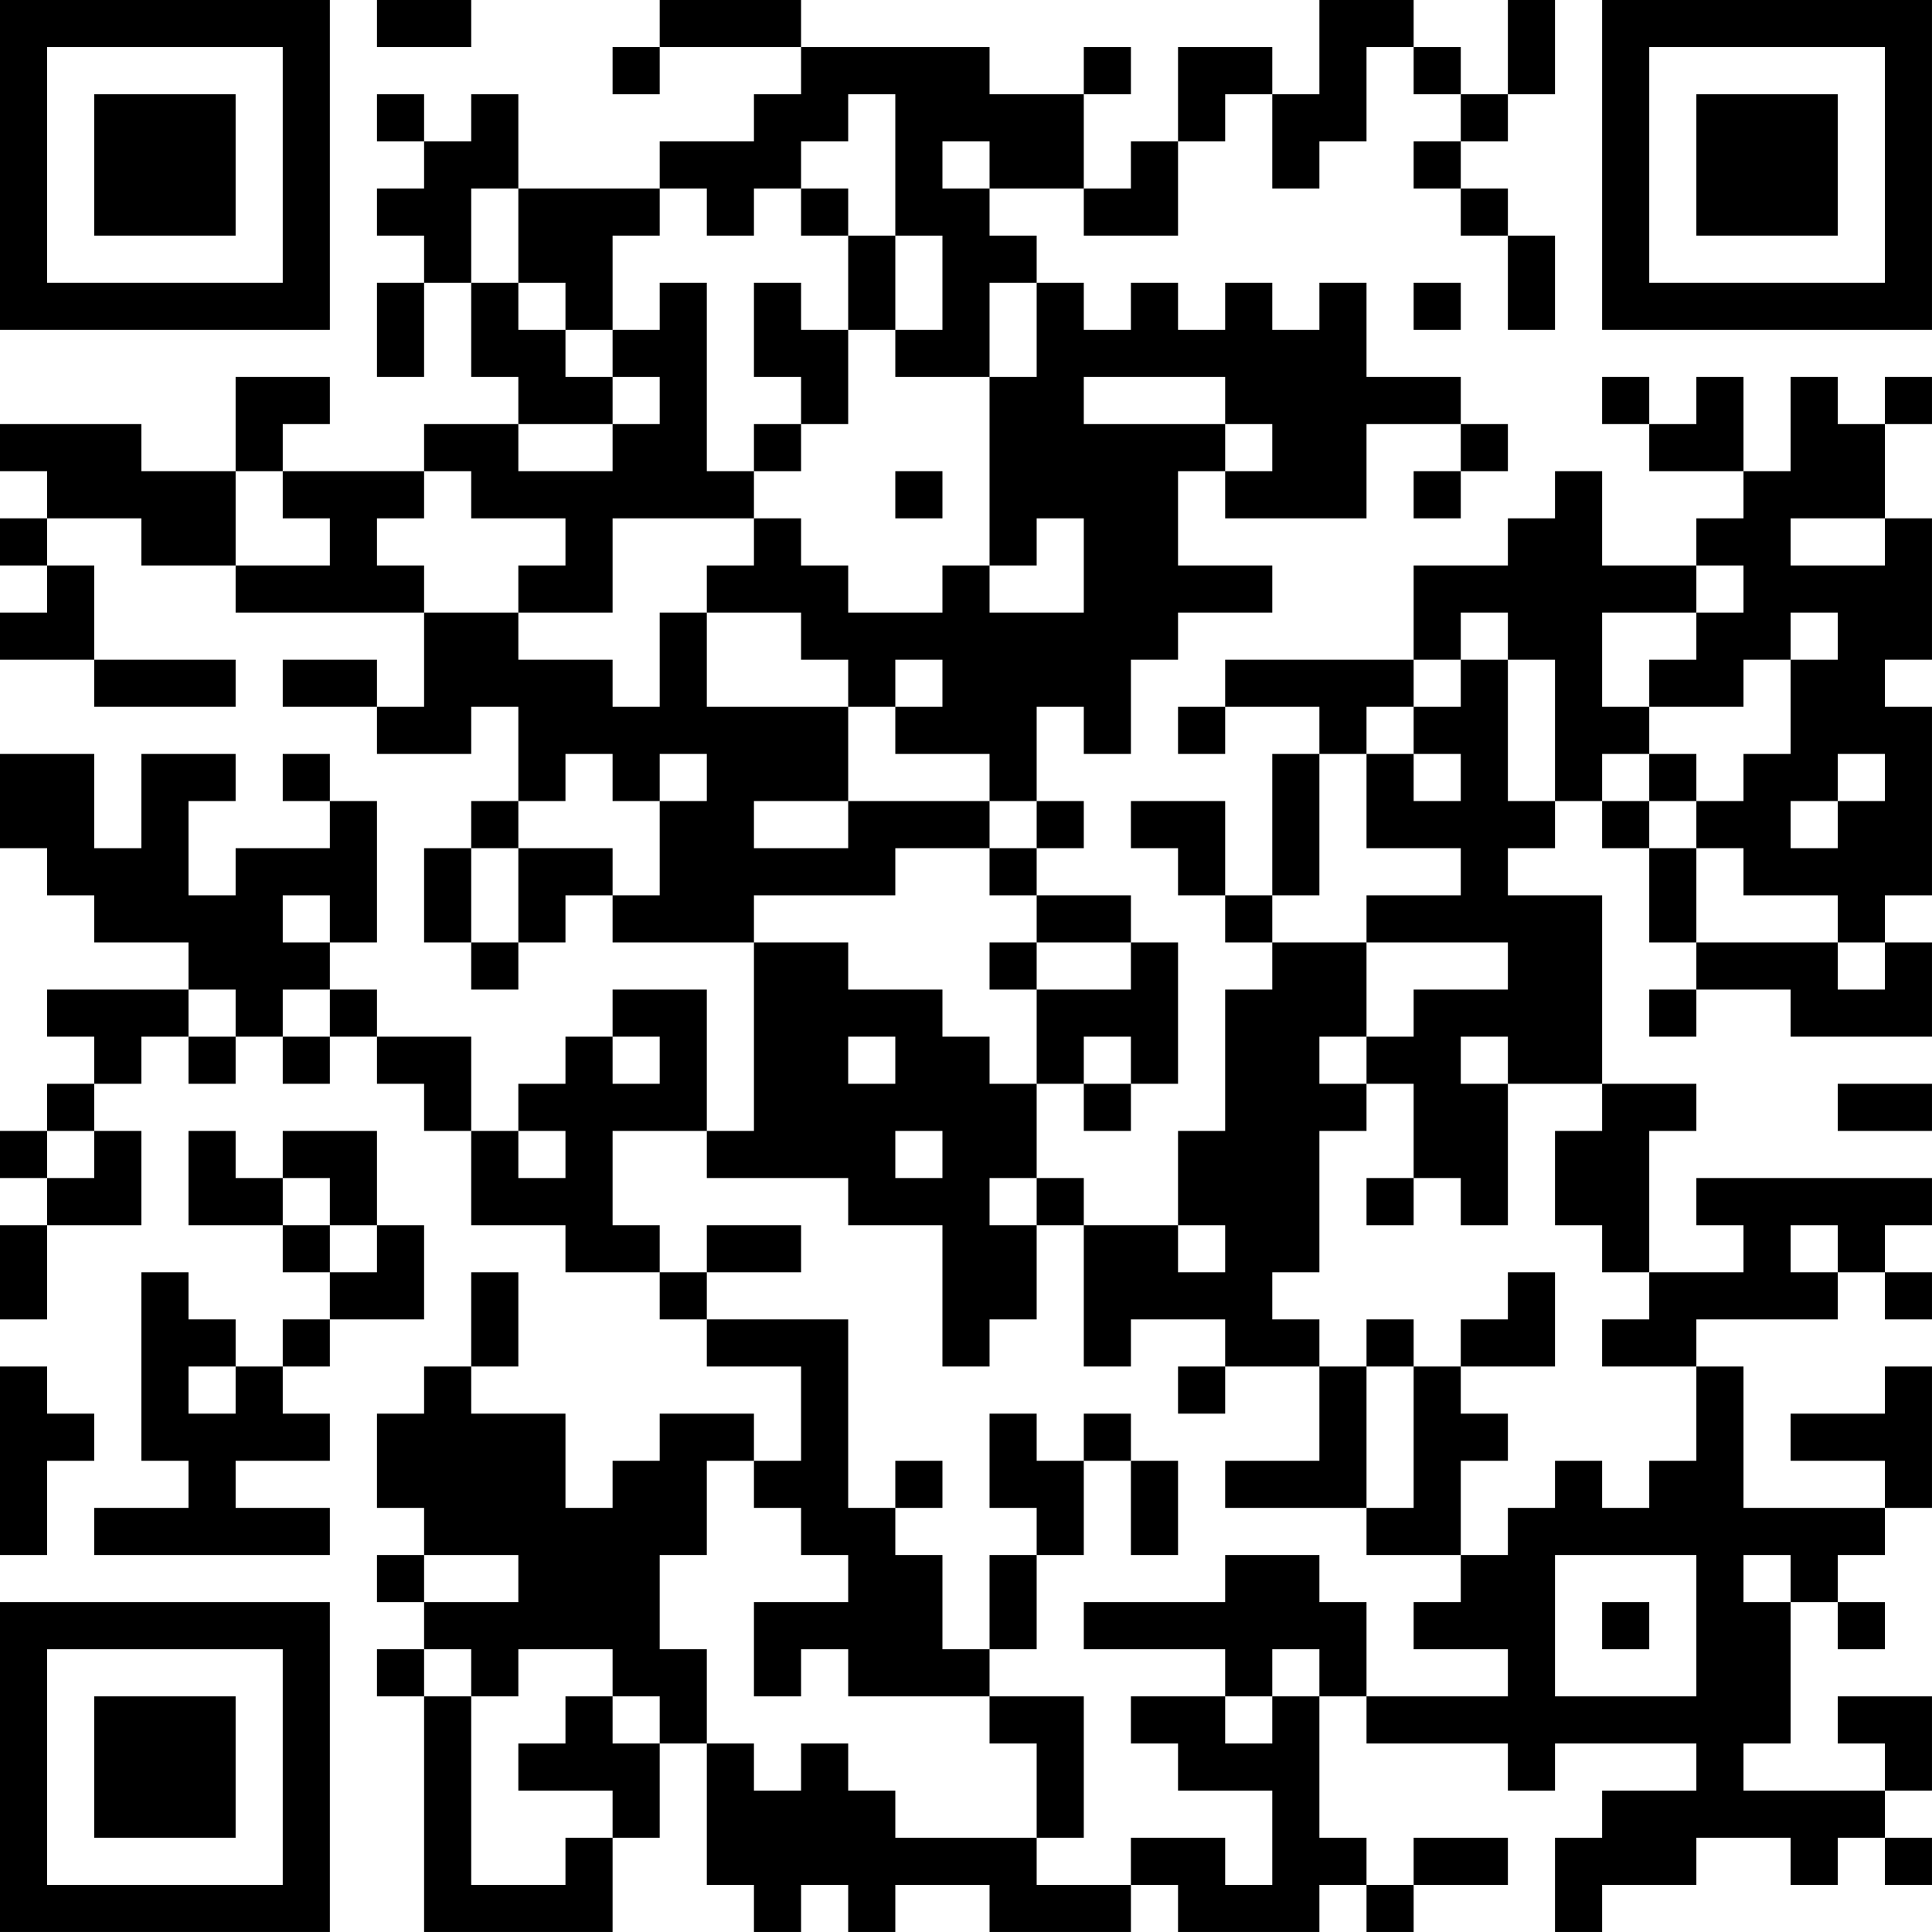 <?xml version="1.0" encoding="UTF-8"?>
<svg xmlns="http://www.w3.org/2000/svg" version="1.1" width="200" height="200" viewBox="0 0 200 200"><rect x="0" y="0" width="200" height="200" fill="#ffffff"/><g transform="scale(4.878)"><g transform="translate(0,0)"><path fill-rule="evenodd" d="M8 0L8 1L10 1L10 0ZM14 0L14 1L13 1L13 2L14 2L14 1L17 1L17 2L16 2L16 3L14 3L14 4L11 4L11 2L10 2L10 3L9 3L9 2L8 2L8 3L9 3L9 4L8 4L8 5L9 5L9 6L8 6L8 8L9 8L9 6L10 6L10 8L11 8L11 9L9 9L9 10L6 10L6 9L7 9L7 8L5 8L5 10L3 10L3 9L0 9L0 10L1 10L1 11L0 11L0 12L1 12L1 13L0 13L0 14L2 14L2 15L5 15L5 14L2 14L2 12L1 12L1 11L3 11L3 12L5 12L5 13L9 13L9 15L8 15L8 14L6 14L6 15L8 15L8 16L10 16L10 15L11 15L11 17L10 17L10 18L9 18L9 20L10 20L10 21L11 21L11 20L12 20L12 19L13 19L13 20L16 20L16 24L15 24L15 21L13 21L13 22L12 22L12 23L11 23L11 24L10 24L10 22L8 22L8 21L7 21L7 20L8 20L8 17L7 17L7 16L6 16L6 17L7 17L7 18L5 18L5 19L4 19L4 17L5 17L5 16L3 16L3 18L2 18L2 16L0 16L0 18L1 18L1 19L2 19L2 20L4 20L4 21L1 21L1 22L2 22L2 23L1 23L1 24L0 24L0 25L1 25L1 26L0 26L0 28L1 28L1 26L3 26L3 24L2 24L2 23L3 23L3 22L4 22L4 23L5 23L5 22L6 22L6 23L7 23L7 22L8 22L8 23L9 23L9 24L10 24L10 26L12 26L12 27L14 27L14 28L15 28L15 29L17 29L17 31L16 31L16 30L14 30L14 31L13 31L13 32L12 32L12 30L10 30L10 29L11 29L11 27L10 27L10 29L9 29L9 30L8 30L8 32L9 32L9 33L8 33L8 34L9 34L9 35L8 35L8 36L9 36L9 41L13 41L13 39L14 39L14 37L15 37L15 40L16 40L16 41L17 41L17 40L18 40L18 41L19 41L19 40L21 40L21 41L24 41L24 40L25 40L25 41L28 41L28 40L29 40L29 41L30 41L30 40L32 40L32 39L30 39L30 40L29 40L29 39L28 39L28 36L29 36L29 37L32 37L32 38L33 38L33 37L36 37L36 38L34 38L34 39L33 39L33 41L34 41L34 40L36 40L36 39L38 39L38 40L39 40L39 39L40 39L40 40L41 40L41 39L40 39L40 38L41 38L41 36L39 36L39 37L40 37L40 38L37 38L37 37L38 37L38 34L39 34L39 35L40 35L40 34L39 34L39 33L40 33L40 32L41 32L41 29L40 29L40 30L38 30L38 31L40 31L40 32L37 32L37 29L36 29L36 28L39 28L39 27L40 27L40 28L41 28L41 27L40 27L40 26L41 26L41 25L36 25L36 26L37 26L37 27L35 27L35 24L36 24L36 23L34 23L34 19L32 19L32 18L33 18L33 17L34 17L34 18L35 18L35 20L36 20L36 21L35 21L35 22L36 22L36 21L38 21L38 22L41 22L41 20L40 20L40 19L41 19L41 15L40 15L40 14L41 14L41 11L40 11L40 9L41 9L41 8L40 8L40 9L39 9L39 8L38 8L38 10L37 10L37 8L36 8L36 9L35 9L35 8L34 8L34 9L35 9L35 10L37 10L37 11L36 11L36 12L34 12L34 10L33 10L33 11L32 11L32 12L30 12L30 14L26 14L26 15L25 15L25 16L26 16L26 15L28 15L28 16L27 16L27 19L26 19L26 17L24 17L24 18L25 18L25 19L26 19L26 20L27 20L27 21L26 21L26 24L25 24L25 26L23 26L23 25L22 25L22 23L23 23L23 24L24 24L24 23L25 23L25 20L24 20L24 19L22 19L22 18L23 18L23 17L22 17L22 15L23 15L23 16L24 16L24 14L25 14L25 13L27 13L27 12L25 12L25 10L26 10L26 11L29 11L29 9L31 9L31 10L30 10L30 11L31 11L31 10L32 10L32 9L31 9L31 8L29 8L29 6L28 6L28 7L27 7L27 6L26 6L26 7L25 7L25 6L24 6L24 7L23 7L23 6L22 6L22 5L21 5L21 4L23 4L23 5L25 5L25 3L26 3L26 2L27 2L27 4L28 4L28 3L29 3L29 1L30 1L30 2L31 2L31 3L30 3L30 4L31 4L31 5L32 5L32 7L33 7L33 5L32 5L32 4L31 4L31 3L32 3L32 2L33 2L33 0L32 0L32 2L31 2L31 1L30 1L30 0L28 0L28 2L27 2L27 1L25 1L25 3L24 3L24 4L23 4L23 2L24 2L24 1L23 1L23 2L21 2L21 1L17 1L17 0ZM18 2L18 3L17 3L17 4L16 4L16 5L15 5L15 4L14 4L14 5L13 5L13 7L12 7L12 6L11 6L11 4L10 4L10 6L11 6L11 7L12 7L12 8L13 8L13 9L11 9L11 10L13 10L13 9L14 9L14 8L13 8L13 7L14 7L14 6L15 6L15 10L16 10L16 11L13 11L13 13L11 13L11 12L12 12L12 11L10 11L10 10L9 10L9 11L8 11L8 12L9 12L9 13L11 13L11 14L13 14L13 15L14 15L14 13L15 13L15 15L18 15L18 17L16 17L16 18L18 18L18 17L21 17L21 18L19 18L19 19L16 19L16 20L18 20L18 21L20 21L20 22L21 22L21 23L22 23L22 21L24 21L24 20L22 20L22 19L21 19L21 18L22 18L22 17L21 17L21 16L19 16L19 15L20 15L20 14L19 14L19 15L18 15L18 14L17 14L17 13L15 13L15 12L16 12L16 11L17 11L17 12L18 12L18 13L20 13L20 12L21 12L21 13L23 13L23 11L22 11L22 12L21 12L21 8L22 8L22 6L21 6L21 8L19 8L19 7L20 7L20 5L19 5L19 2ZM20 3L20 4L21 4L21 3ZM17 4L17 5L18 5L18 7L17 7L17 6L16 6L16 8L17 8L17 9L16 9L16 10L17 10L17 9L18 9L18 7L19 7L19 5L18 5L18 4ZM30 6L30 7L31 7L31 6ZM23 8L23 9L26 9L26 10L27 10L27 9L26 9L26 8ZM5 10L5 12L7 12L7 11L6 11L6 10ZM19 10L19 11L20 11L20 10ZM38 11L38 12L40 12L40 11ZM36 12L36 13L34 13L34 15L35 15L35 16L34 16L34 17L35 17L35 18L36 18L36 20L39 20L39 21L40 21L40 20L39 20L39 19L37 19L37 18L36 18L36 17L37 17L37 16L38 16L38 14L39 14L39 13L38 13L38 14L37 14L37 15L35 15L35 14L36 14L36 13L37 13L37 12ZM31 13L31 14L30 14L30 15L29 15L29 16L28 16L28 19L27 19L27 20L29 20L29 22L28 22L28 23L29 23L29 24L28 24L28 27L27 27L27 28L28 28L28 29L26 29L26 28L24 28L24 29L23 29L23 26L22 26L22 25L21 25L21 26L22 26L22 28L21 28L21 29L20 29L20 26L18 26L18 25L15 25L15 24L13 24L13 26L14 26L14 27L15 27L15 28L18 28L18 32L19 32L19 33L20 33L20 35L21 35L21 36L18 36L18 35L17 35L17 36L16 36L16 34L18 34L18 33L17 33L17 32L16 32L16 31L15 31L15 33L14 33L14 35L15 35L15 37L16 37L16 38L17 38L17 37L18 37L18 38L19 38L19 39L22 39L22 40L24 40L24 39L26 39L26 40L27 40L27 38L25 38L25 37L24 37L24 36L26 36L26 37L27 37L27 36L28 36L28 35L27 35L27 36L26 36L26 35L23 35L23 34L26 34L26 33L28 33L28 34L29 34L29 36L32 36L32 35L30 35L30 34L31 34L31 33L32 33L32 32L33 32L33 31L34 31L34 32L35 32L35 31L36 31L36 29L34 29L34 28L35 28L35 27L34 27L34 26L33 26L33 24L34 24L34 23L32 23L32 22L31 22L31 23L32 23L32 26L31 26L31 25L30 25L30 23L29 23L29 22L30 22L30 21L32 21L32 20L29 20L29 19L31 19L31 18L29 18L29 16L30 16L30 17L31 17L31 16L30 16L30 15L31 15L31 14L32 14L32 17L33 17L33 14L32 14L32 13ZM12 16L12 17L11 17L11 18L10 18L10 20L11 20L11 18L13 18L13 19L14 19L14 17L15 17L15 16L14 16L14 17L13 17L13 16ZM35 16L35 17L36 17L36 16ZM39 16L39 17L38 17L38 18L39 18L39 17L40 17L40 16ZM6 19L6 20L7 20L7 19ZM21 20L21 21L22 21L22 20ZM4 21L4 22L5 22L5 21ZM6 21L6 22L7 22L7 21ZM13 22L13 23L14 23L14 22ZM18 22L18 23L19 23L19 22ZM23 22L23 23L24 23L24 22ZM39 23L39 24L41 24L41 23ZM1 24L1 25L2 25L2 24ZM4 24L4 26L6 26L6 27L7 27L7 28L6 28L6 29L5 29L5 28L4 28L4 27L3 27L3 31L4 31L4 32L2 32L2 33L7 33L7 32L5 32L5 31L7 31L7 30L6 30L6 29L7 29L7 28L9 28L9 26L8 26L8 24L6 24L6 25L5 25L5 24ZM11 24L11 25L12 25L12 24ZM19 24L19 25L20 25L20 24ZM6 25L6 26L7 26L7 27L8 27L8 26L7 26L7 25ZM29 25L29 26L30 26L30 25ZM15 26L15 27L17 27L17 26ZM25 26L25 27L26 27L26 26ZM38 26L38 27L39 27L39 26ZM32 27L32 28L31 28L31 29L30 29L30 28L29 28L29 29L28 29L28 31L26 31L26 32L29 32L29 33L31 33L31 31L32 31L32 30L31 30L31 29L33 29L33 27ZM0 29L0 33L1 33L1 31L2 31L2 30L1 30L1 29ZM4 29L4 30L5 30L5 29ZM25 29L25 30L26 30L26 29ZM29 29L29 32L30 32L30 29ZM21 30L21 32L22 32L22 33L21 33L21 35L22 35L22 33L23 33L23 31L24 31L24 33L25 33L25 31L24 31L24 30L23 30L23 31L22 31L22 30ZM19 31L19 32L20 32L20 31ZM9 33L9 34L11 34L11 33ZM33 33L33 36L36 36L36 33ZM37 33L37 34L38 34L38 33ZM34 34L34 35L35 35L35 34ZM9 35L9 36L10 36L10 40L12 40L12 39L13 39L13 38L11 38L11 37L12 37L12 36L13 36L13 37L14 37L14 36L13 36L13 35L11 35L11 36L10 36L10 35ZM21 36L21 37L22 37L22 39L23 39L23 36ZM0 0L0 7L7 7L7 0ZM1 1L1 6L6 6L6 1ZM2 2L2 5L5 5L5 2ZM34 0L34 7L41 7L41 0ZM35 1L35 6L40 6L40 1ZM36 2L36 5L39 5L39 2ZM0 34L0 41L7 41L7 34ZM1 35L1 40L6 40L6 35ZM2 36L2 39L5 39L5 36Z" fill="#000000"/></g></g></svg>
